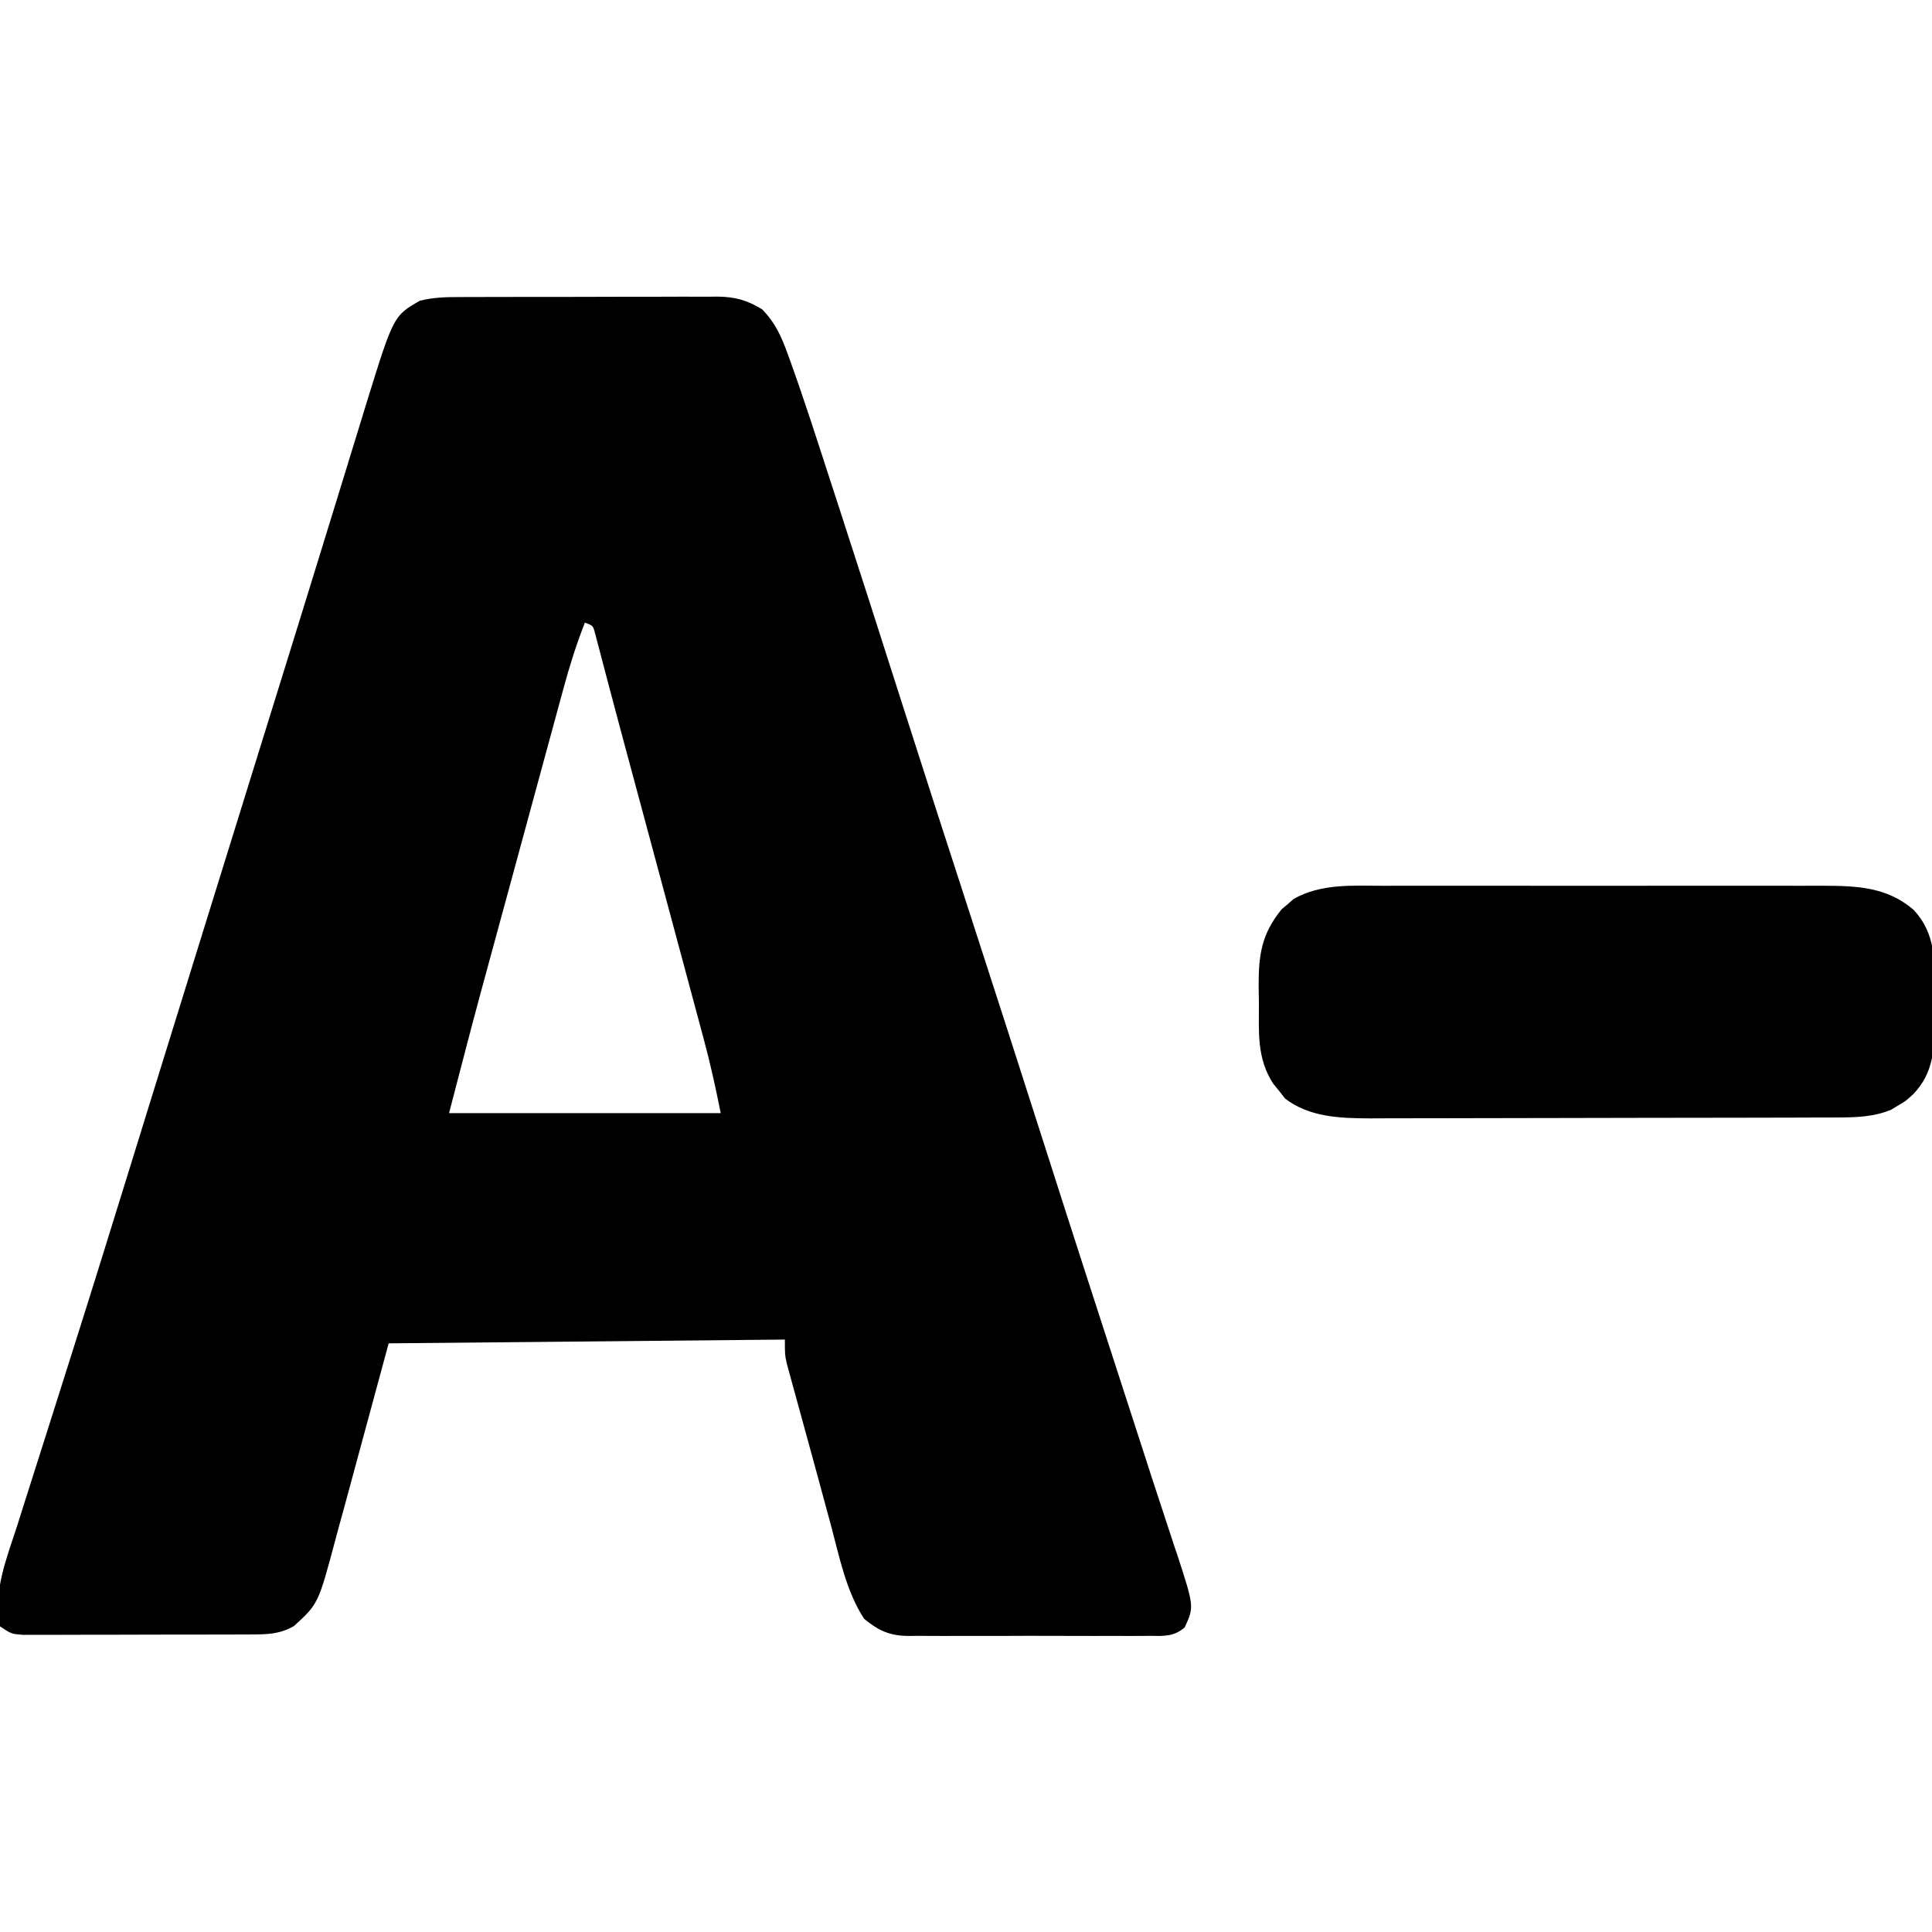 <?xml version="1.0" encoding="UTF-8"?>
<svg version="1.1" xmlns="http://www.w3.org/2000/svg" width="512" height="512">
<path d="M0 0 C0.791 -0.005 1.582 -0.01 2.397 -0.015 C5.003 -0.029 7.609 -0.028 10.215 -0.026 C12.032 -0.03 13.849 -0.034 15.666 -0.039 C19.471 -0.047 23.277 -0.046 27.082 -0.041 C31.952 -0.035 36.822 -0.052 41.692 -0.075 C45.444 -0.09 49.195 -0.091 52.947 -0.088 C54.742 -0.088 56.537 -0.094 58.333 -0.104 C60.846 -0.116 63.358 -0.109 65.871 -0.098 C66.977 -0.109 66.977 -0.109 68.105 -0.121 C72.809 -0.073 75.998 0.812 80 3.275 C83.469 6.836 85.074 10.452 86.758 15.095 C87.008 15.783 87.258 16.471 87.516 17.179 C91.194 27.425 94.516 37.796 97.875 48.15 C98.629 50.466 99.384 52.782 100.138 55.098 C105.669 72.094 111.125 89.113 116.556 106.141 C122.481 124.704 128.487 143.24 134.5 161.775 C141.349 182.888 148.174 204.009 154.919 225.156 C162.448 248.749 170.094 272.303 177.741 295.858 C178.9 299.427 180.057 302.997 181.21 306.568 C181.649 307.928 182.089 309.288 182.528 310.648 C182.739 311.302 182.95 311.955 183.168 312.629 C184.495 316.731 185.843 320.826 187.203 324.917 C187.842 326.865 188.482 328.812 189.121 330.759 C189.405 331.595 189.689 332.431 189.981 333.293 C194.469 347.068 194.469 347.068 191.966 352.533 C189.101 355.071 186.332 354.834 182.687 354.792 C181.574 354.803 181.574 354.803 180.439 354.813 C177.983 354.831 175.53 354.819 173.074 354.806 C171.367 354.809 169.659 354.812 167.951 354.818 C164.369 354.823 160.788 354.815 157.206 354.796 C152.622 354.773 148.04 354.786 143.456 354.81 C139.928 354.825 136.399 354.82 132.871 354.81 C131.181 354.807 129.492 354.811 127.803 354.82 C125.436 354.83 123.07 354.814 120.702 354.792 C120.008 354.8 119.315 354.808 118.6 354.817 C113.639 354.731 110.812 353.394 107 350.275 C102.18 342.85 100.461 333.87 98.188 325.4 C97.75 323.793 97.312 322.186 96.874 320.579 C95.994 317.352 95.119 314.123 94.249 310.893 C93.112 306.68 91.955 302.473 90.793 298.267 C90.153 295.936 89.514 293.606 88.875 291.275 C88.58 290.209 88.285 289.143 87.981 288.045 C87.717 287.069 87.452 286.093 87.18 285.087 C86.836 283.828 86.836 283.828 86.484 282.544 C86 280.275 86 280.275 86 276.275 C51.35 276.605 16.7 276.935 -19 277.275 C-24.713 298.302 -24.713 298.302 -30.397 319.337 C-31.122 321.983 -31.847 324.629 -32.574 327.275 C-32.845 328.292 -32.845 328.292 -33.121 329.33 C-37.65 346.309 -37.65 346.309 -44.125 352.212 C-48.026 354.423 -51.317 354.406 -55.719 354.42 C-56.397 354.423 -57.075 354.427 -57.774 354.43 C-60.016 354.44 -62.258 354.442 -64.5 354.443 C-66.058 354.446 -67.616 354.449 -69.174 354.453 C-72.439 354.459 -75.704 354.461 -78.969 354.46 C-83.155 354.46 -87.342 354.474 -91.528 354.491 C-94.745 354.502 -97.962 354.504 -101.179 354.503 C-102.723 354.505 -104.267 354.509 -105.811 354.517 C-107.967 354.526 -110.124 354.524 -112.281 354.518 C-113.509 354.519 -114.737 354.52 -116.002 354.522 C-119 354.275 -119 354.275 -122 352.275 C-123.953 343.344 -120.25 334.248 -117.523 325.853 C-117.044 324.338 -116.567 322.822 -116.09 321.307 C-115.07 318.067 -114.039 314.831 -113.001 311.598 C-111.349 306.451 -109.718 301.297 -108.091 296.143 C-106.405 290.805 -104.718 285.468 -103.024 280.133 C-97.935 264.113 -92.948 248.062 -87.988 232.001 C-85.946 225.388 -83.897 218.776 -81.849 212.165 C-81.184 210.015 -80.518 207.866 -79.853 205.716 C-75.492 191.63 -71.122 177.546 -66.75 163.462 C-66.385 162.287 -66.02 161.112 -65.645 159.902 C-63.825 154.04 -62.005 148.177 -60.185 142.315 C-57.585 133.938 -54.985 125.562 -52.386 117.184 C-50.517 111.163 -48.648 105.143 -46.777 99.123 C-43.268 87.826 -39.766 76.528 -36.292 65.221 C-34.855 60.545 -33.414 55.871 -31.973 51.197 C-30.992 48.015 -30.013 44.831 -29.039 41.647 C-27.962 38.128 -26.878 34.611 -25.793 31.095 C-25.482 30.073 -25.171 29.05 -24.851 27.997 C-17.713 4.988 -17.713 4.988 -10.75 0.979 C-7.152 0.057 -3.688 -0.012 0 0 Z M33 86.275 C30.728 92.082 28.9 97.888 27.276 103.906 C27.022 104.836 26.768 105.765 26.506 106.723 C25.671 109.782 24.841 112.843 24.012 115.904 C23.426 118.057 22.839 120.21 22.252 122.363 C21.022 126.879 19.794 131.395 18.568 135.912 C17.015 141.634 15.458 147.355 13.899 153.076 C12.393 158.602 10.89 164.128 9.387 169.654 C9.109 170.676 8.83 171.699 8.543 172.753 C7.732 175.736 6.922 178.719 6.112 181.703 C5.886 182.533 5.66 183.364 5.427 184.219 C2.538 194.884 -0.21 205.582 -3 216.275 C20.76 216.275 44.52 216.275 69 216.275 C67.668 209.613 66.252 203.122 64.482 196.584 C64.237 195.672 63.993 194.76 63.742 193.82 C62.94 190.83 62.134 187.841 61.328 184.853 C60.762 182.745 60.197 180.637 59.631 178.529 C58.144 172.987 56.652 167.446 55.16 161.905 C53.958 157.439 52.759 152.972 51.559 148.505 C47.054 131.716 47.054 131.716 42.524 114.934 C41.448 110.956 40.394 106.972 39.35 102.985 C38.813 100.957 38.275 98.928 37.738 96.899 C37.492 95.946 37.247 94.994 36.994 94.013 C36.645 92.708 36.645 92.708 36.29 91.376 C35.988 90.221 35.988 90.221 35.68 89.042 C35.149 87.068 35.149 87.068 33 86.275 Z " fill="#000000" transform="translate(122,78.725)"/>
<path d="M0 0 C1.367 -0.003 2.735 -0.006 4.102 -0.011 C7.797 -0.02 11.491 -0.016 15.185 -0.01 C19.062 -0.005 22.94 -0.01 26.817 -0.013 C33.327 -0.016 39.836 -0.011 46.346 -0.002 C53.857 0.009 61.369 0.005 68.881 -0.006 C75.346 -0.015 81.81 -0.016 88.275 -0.011 C92.13 -0.008 95.984 -0.007 99.838 -0.014 C103.463 -0.02 107.088 -0.016 110.712 -0.004 C112.667 -0 114.622 -0.006 116.576 -0.012 C125.44 0.03 133.295 0.287 140.367 6.259 C146.46 12.602 146.137 20.269 146.019 28.522 C145.992 30.755 146.019 32.983 146.051 35.216 C146.07 42.845 145.951 49.461 140.367 55.259 C138.34 57.099 138.34 57.099 136.43 58.196 C135.802 58.577 135.174 58.957 134.527 59.349 C130.007 61.253 125.247 61.385 120.398 61.399 C119.226 61.405 118.054 61.411 116.847 61.417 C114.939 61.418 114.939 61.418 112.993 61.42 C111.629 61.425 110.265 61.43 108.901 61.435 C105.207 61.448 101.512 61.455 97.818 61.459 C95.506 61.462 93.194 61.466 90.882 61.47 C83.636 61.484 76.391 61.494 69.145 61.498 C60.803 61.502 52.46 61.52 44.118 61.549 C37.655 61.57 31.192 61.58 24.729 61.582 C20.875 61.583 17.022 61.589 13.169 61.607 C9.541 61.623 5.913 61.625 2.285 61.616 C0.333 61.615 -1.619 61.629 -3.571 61.643 C-11.452 61.606 -19.586 61.359 -26.07 56.392 C-26.586 55.729 -27.102 55.066 -27.633 54.384 C-28.169 53.726 -28.705 53.069 -29.258 52.392 C-33.618 45.628 -33 38.745 -33.008 30.946 C-33.032 29.653 -33.057 28.359 -33.082 27.026 C-33.108 18.515 -32.459 12.978 -26.992 6.235 C-26.461 5.789 -25.93 5.343 -25.383 4.884 C-24.862 4.422 -24.341 3.961 -23.805 3.485 C-16.508 -0.636 -8.108 -0.026 0 0 Z " fill="#000000" transform="translate(366.633,234.741)"/>
</svg>
